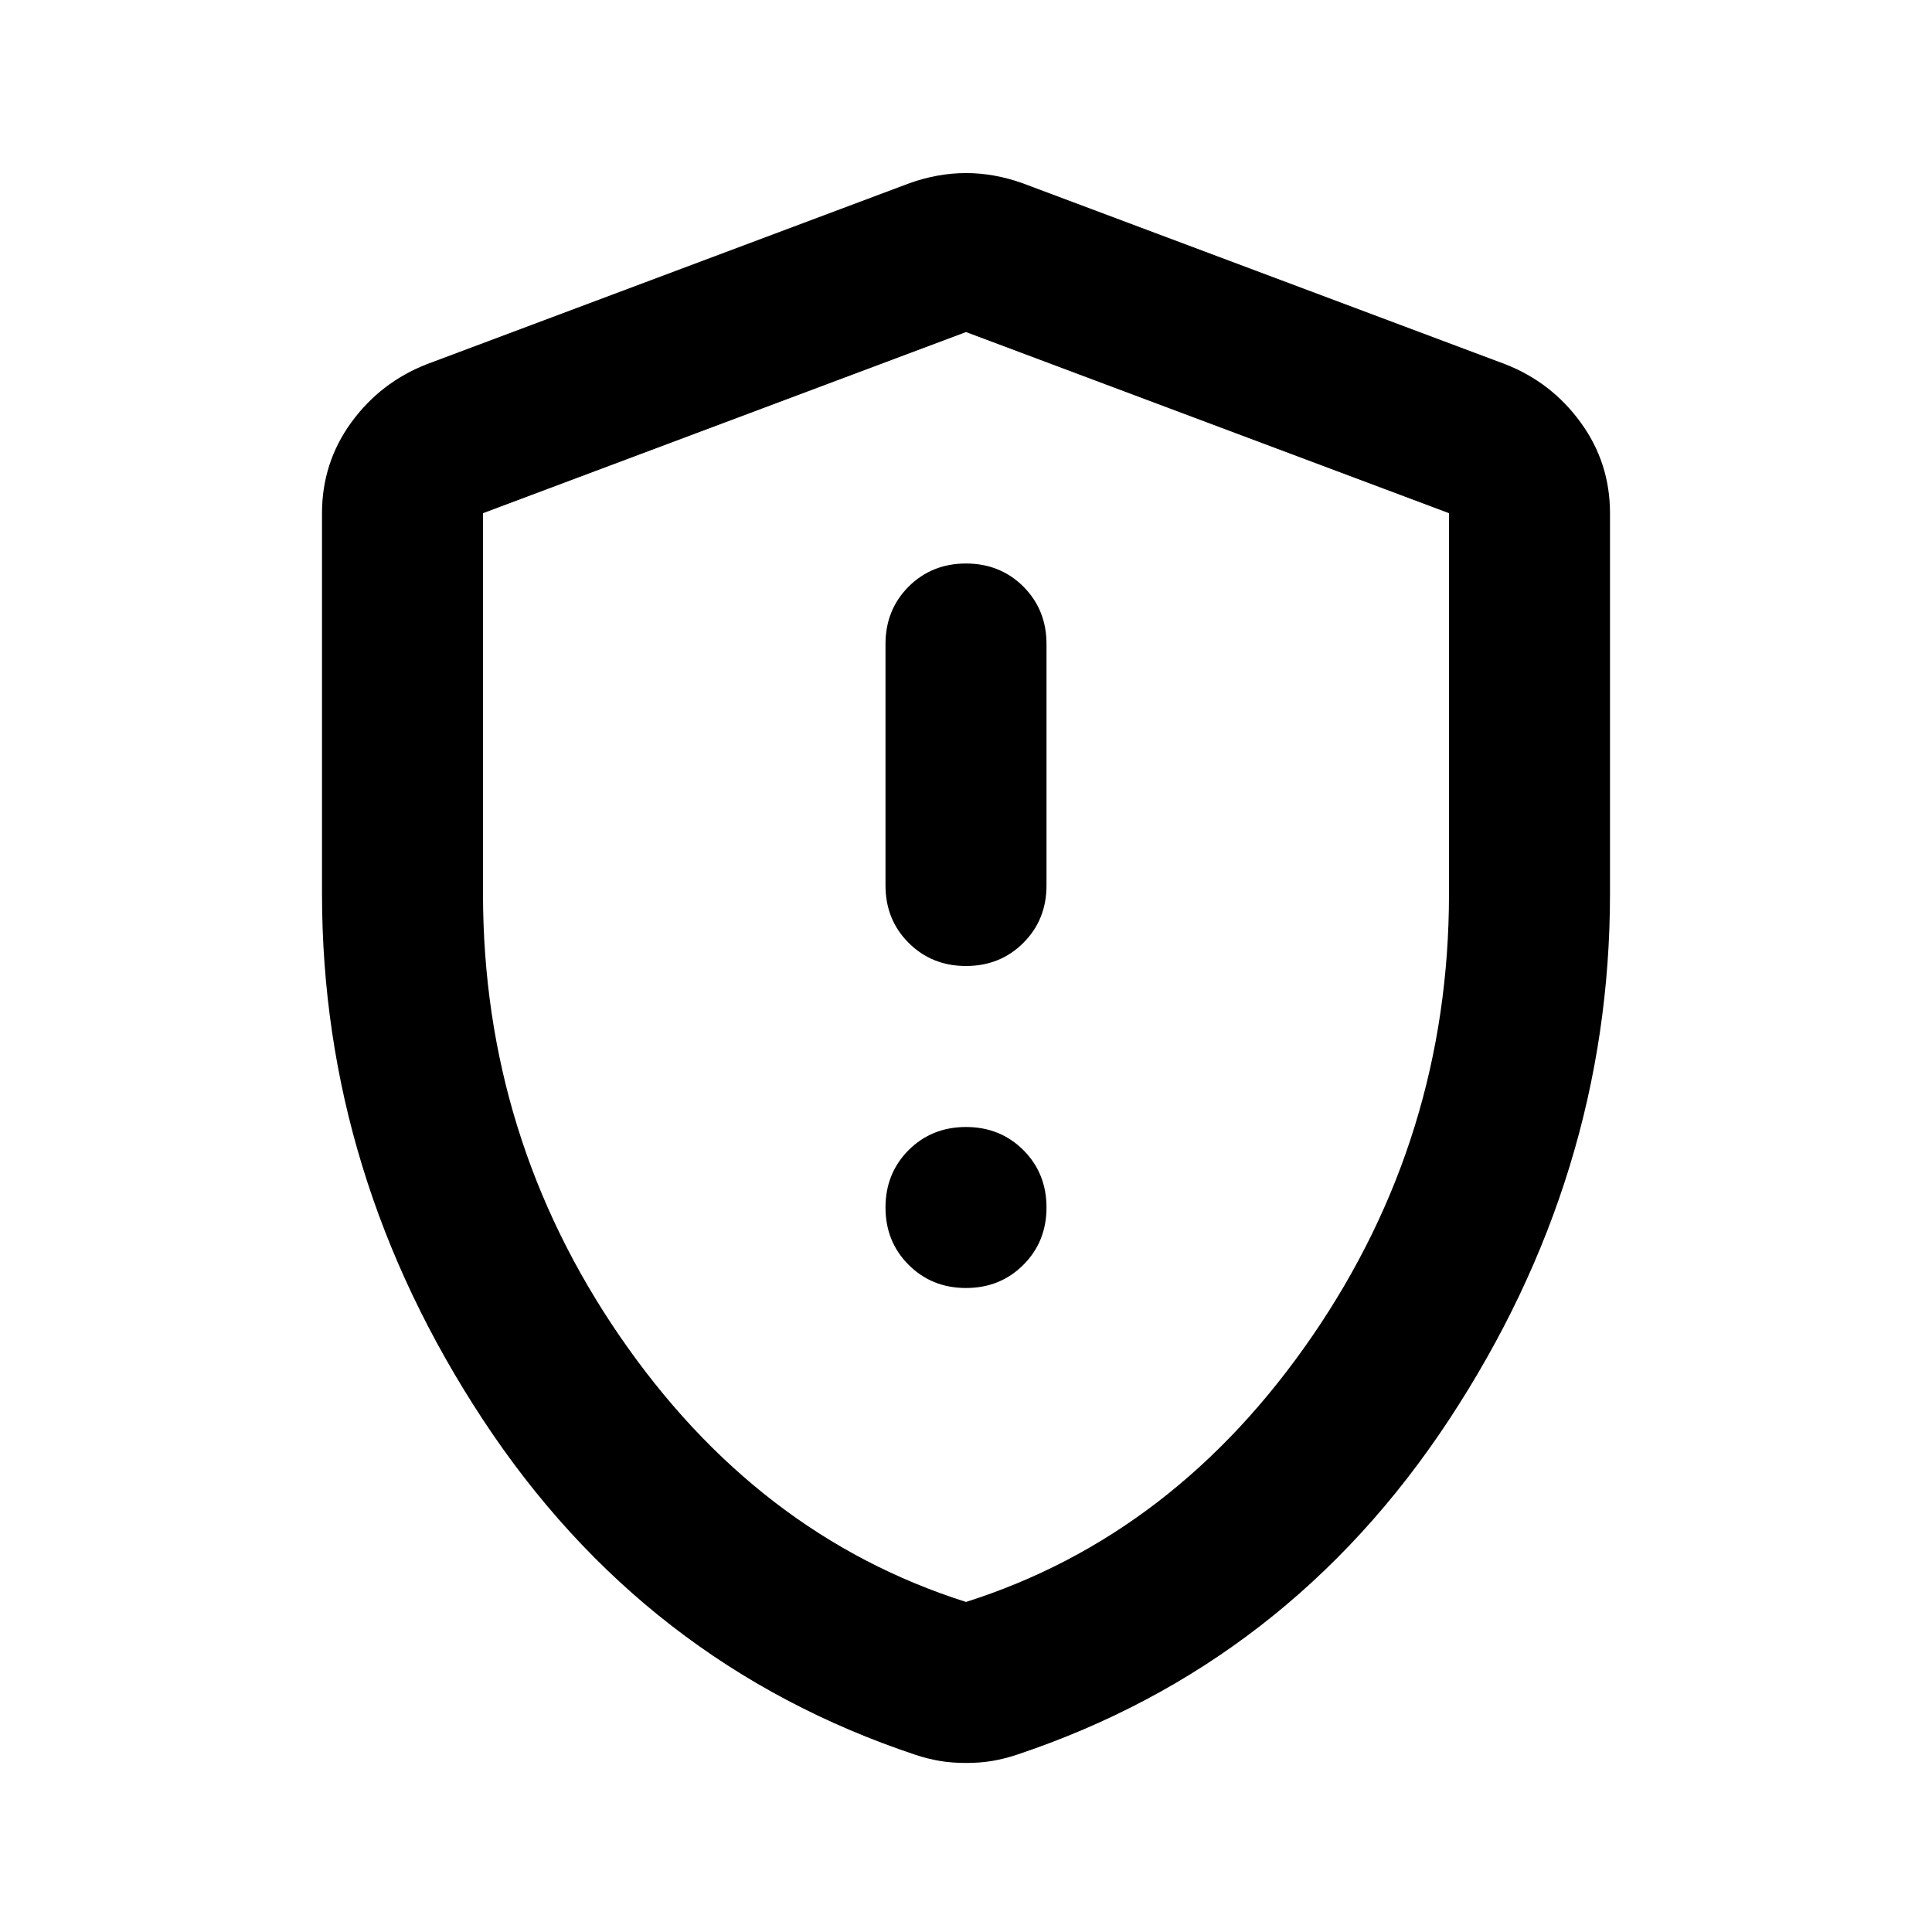 <svg width="24" height="24" viewBox="0 0 24 24" fill="none" xmlns="http://www.w3.org/2000/svg">
<path d="M12 16C12.283 16 12.521 15.904 12.713 15.712C12.904 15.521 13 15.283 13 15C13 14.717 12.904 14.479 12.713 14.287C12.521 14.096 12.283 14 12 14C11.717 14 11.479 14.096 11.287 14.287C11.096 14.479 11 14.717 11 15C11 15.283 11.096 15.521 11.287 15.712C11.479 15.904 11.717 16 12 16ZM12 12C12.283 12 12.521 11.904 12.713 11.712C12.904 11.521 13 11.283 13 11V8C13 7.717 12.904 7.479 12.713 7.287C12.521 7.096 12.283 7 12 7C11.717 7 11.479 7.096 11.287 7.287C11.096 7.479 11 7.717 11 8V11C11 11.283 11.096 11.521 11.287 11.712C11.479 11.904 11.717 12 12 12ZM12 21.9C11.883 21.9 11.775 21.892 11.675 21.875C11.575 21.858 11.475 21.833 11.375 21.8C9.125 21.05 7.333 19.662 6 17.637C4.667 15.612 4 13.433 4 11.1V6.375C4 5.958 4.121 5.583 4.362 5.25C4.604 4.917 4.917 4.675 5.3 4.525L11.3 2.275C11.533 2.192 11.767 2.15 12 2.15C12.233 2.15 12.467 2.192 12.7 2.275L18.7 4.525C19.083 4.675 19.396 4.917 19.637 5.25C19.879 5.583 20 5.958 20 6.375V11.1C20 13.433 19.333 15.612 18 17.637C16.667 19.662 14.875 21.05 12.625 21.8C12.525 21.833 12.425 21.858 12.325 21.875C12.225 21.892 12.117 21.9 12 21.9ZM12 19.9C13.733 19.35 15.167 18.25 16.3 16.6C17.433 14.95 18 13.117 18 11.1V6.375L12 4.125L6 6.375V11.1C6 13.117 6.567 14.95 7.7 16.6C8.833 18.25 10.267 19.35 12 19.9Z" fill="currentColor"/>
</svg>
